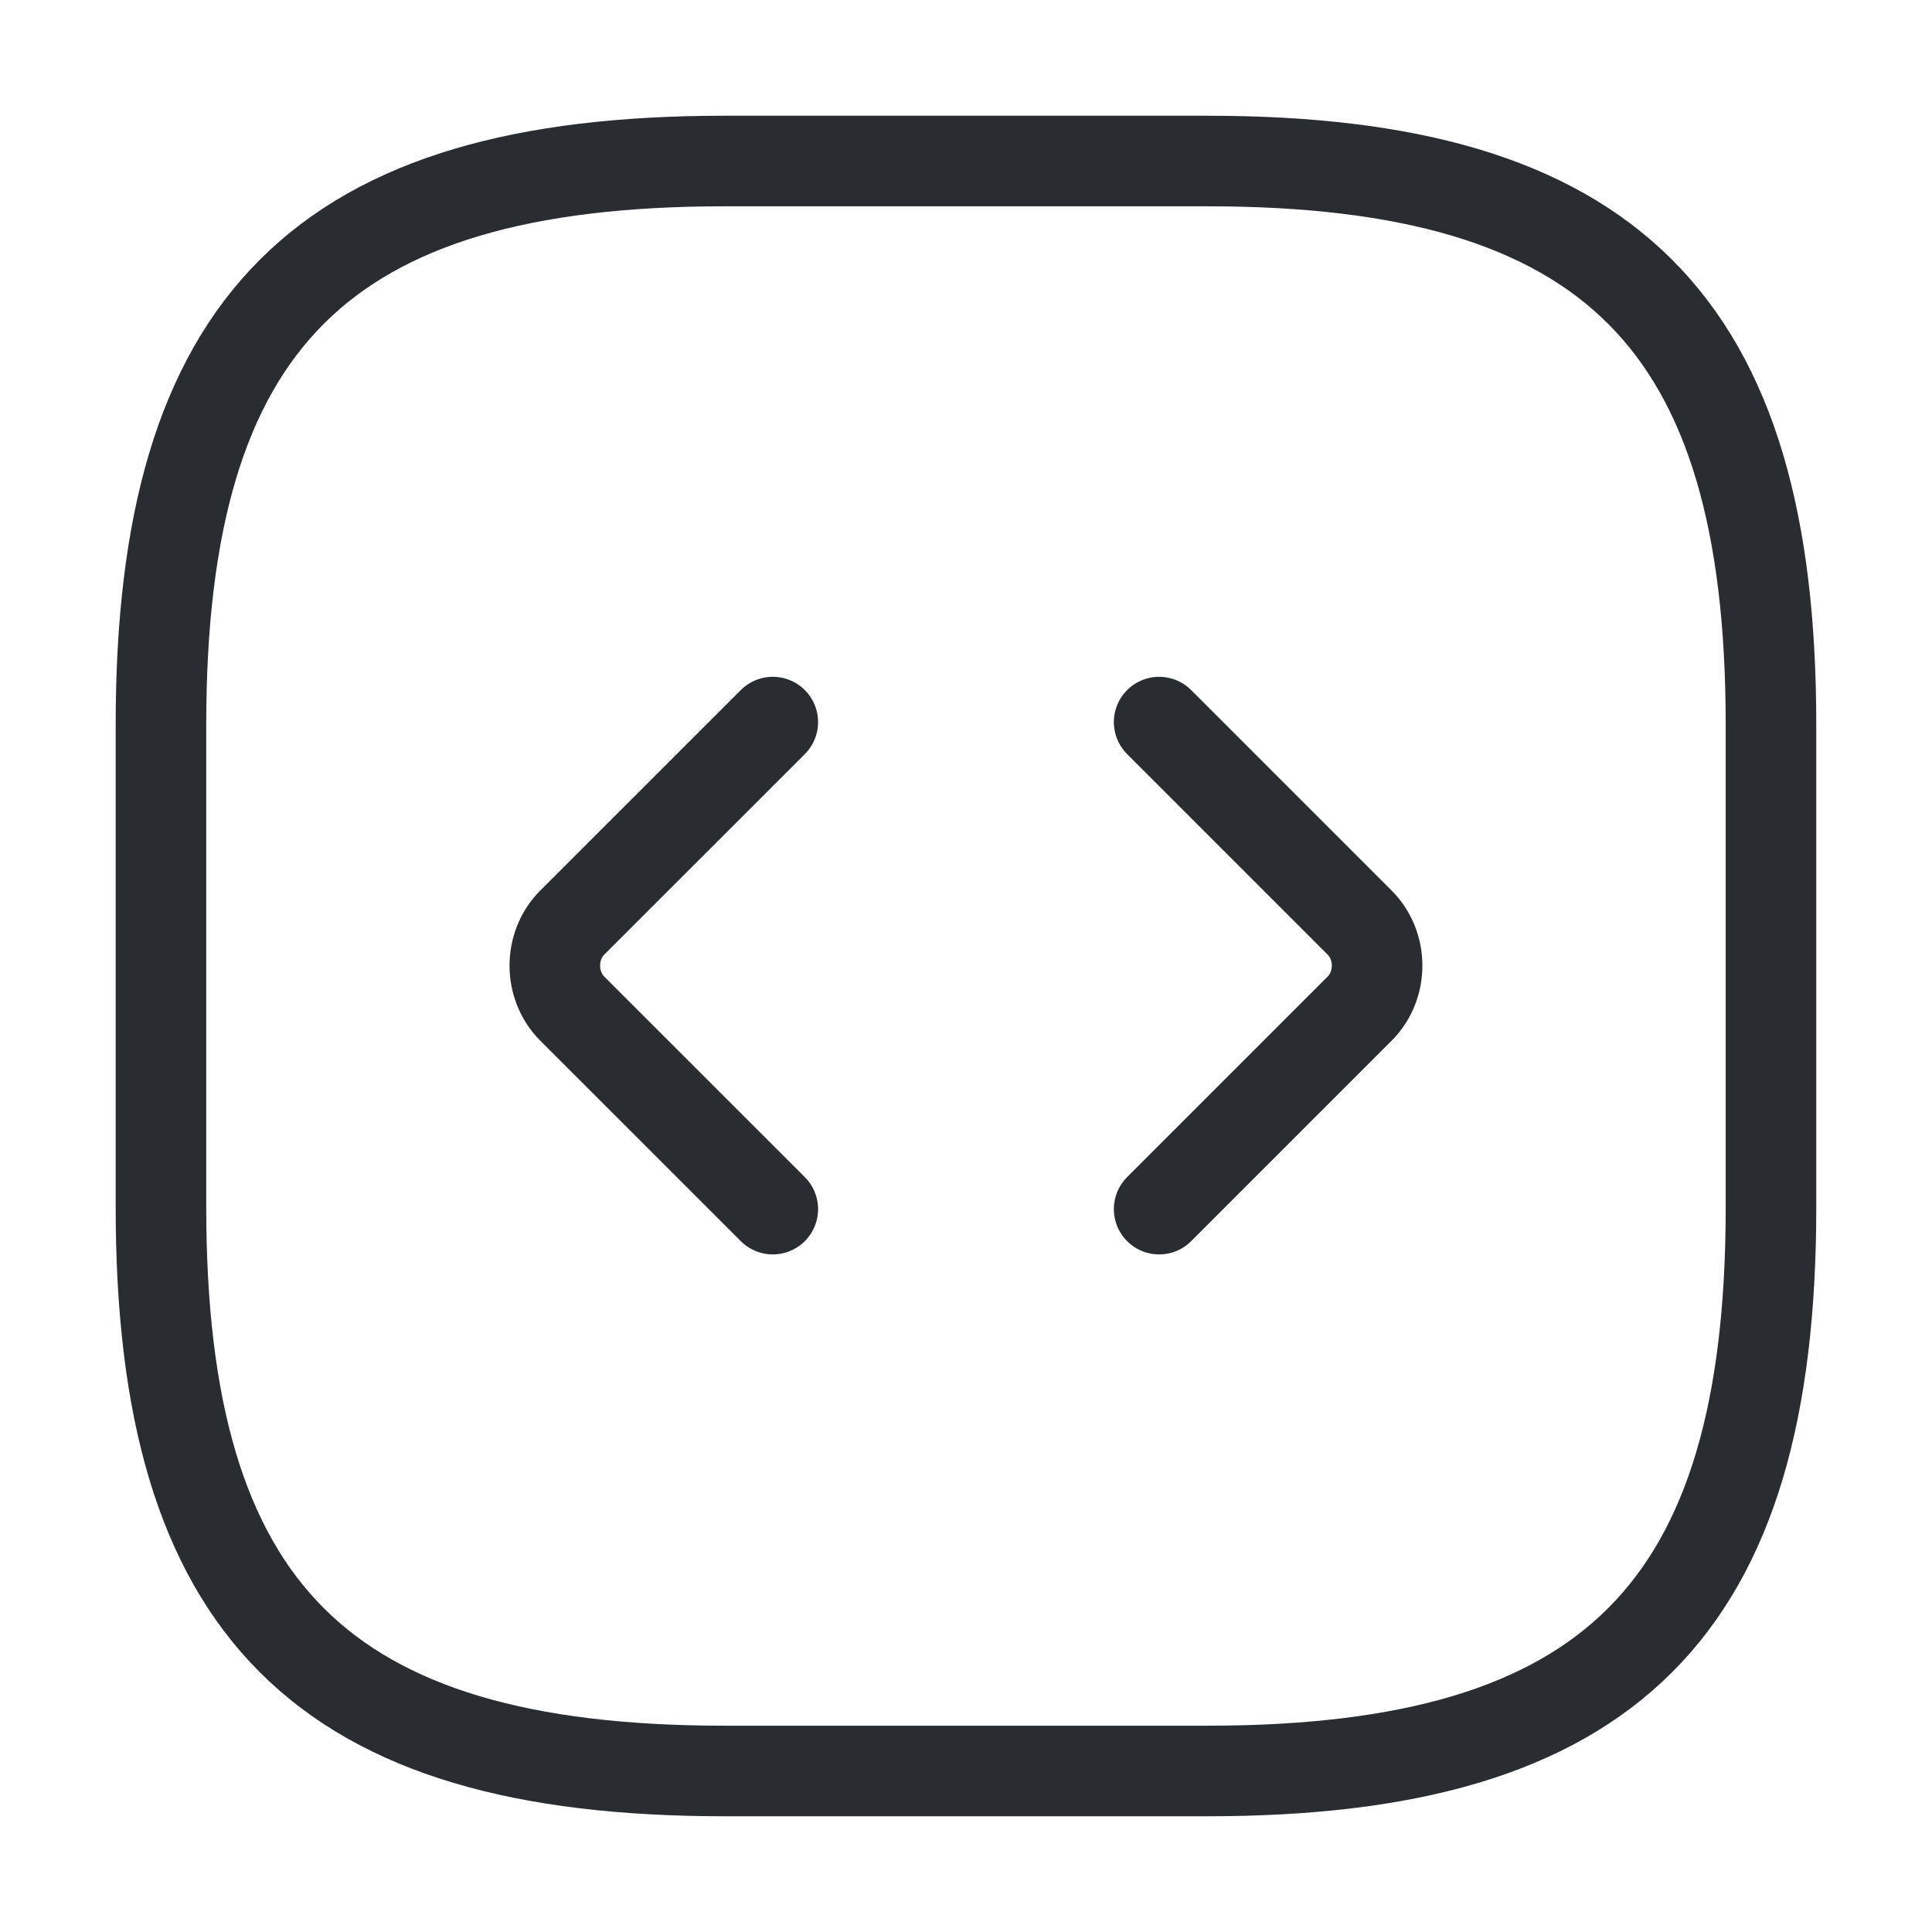 <svg width="32" height="32" viewBox="0 0 32 32" fill="none" xmlns="http://www.w3.org/2000/svg">
<g id="vuesax/linear/scroll">
<g id="scroll">
<path id="Vector" d="M11.999 29.333H19.999C26.666 29.333 29.333 26.666 29.333 20V12C29.333 5.333 26.666 2.667 19.999 2.667H11.999C5.333 2.667 2.666 5.333 2.666 12V20C2.666 26.666 5.333 29.333 11.999 29.333Z" stroke="#292D32" stroke-width="1.5" stroke-linecap="round" stroke-linejoin="round"/>
<path id="Vector_2" d="M12.8 11.96L9.479 15.28C9.093 15.667 9.093 16.32 9.479 16.707L12.8 20.027" stroke="#292D32" stroke-width="1.5" stroke-miterlimit="10" stroke-linecap="round" stroke-linejoin="round"/>
<path id="Vector_3" d="M19.199 11.96L22.519 15.28C22.906 15.667 22.906 16.32 22.519 16.707L19.199 20.027" stroke="#292D32" stroke-width="1.5" stroke-miterlimit="10" stroke-linecap="round" stroke-linejoin="round"/>
</g>
</g>
</svg>
